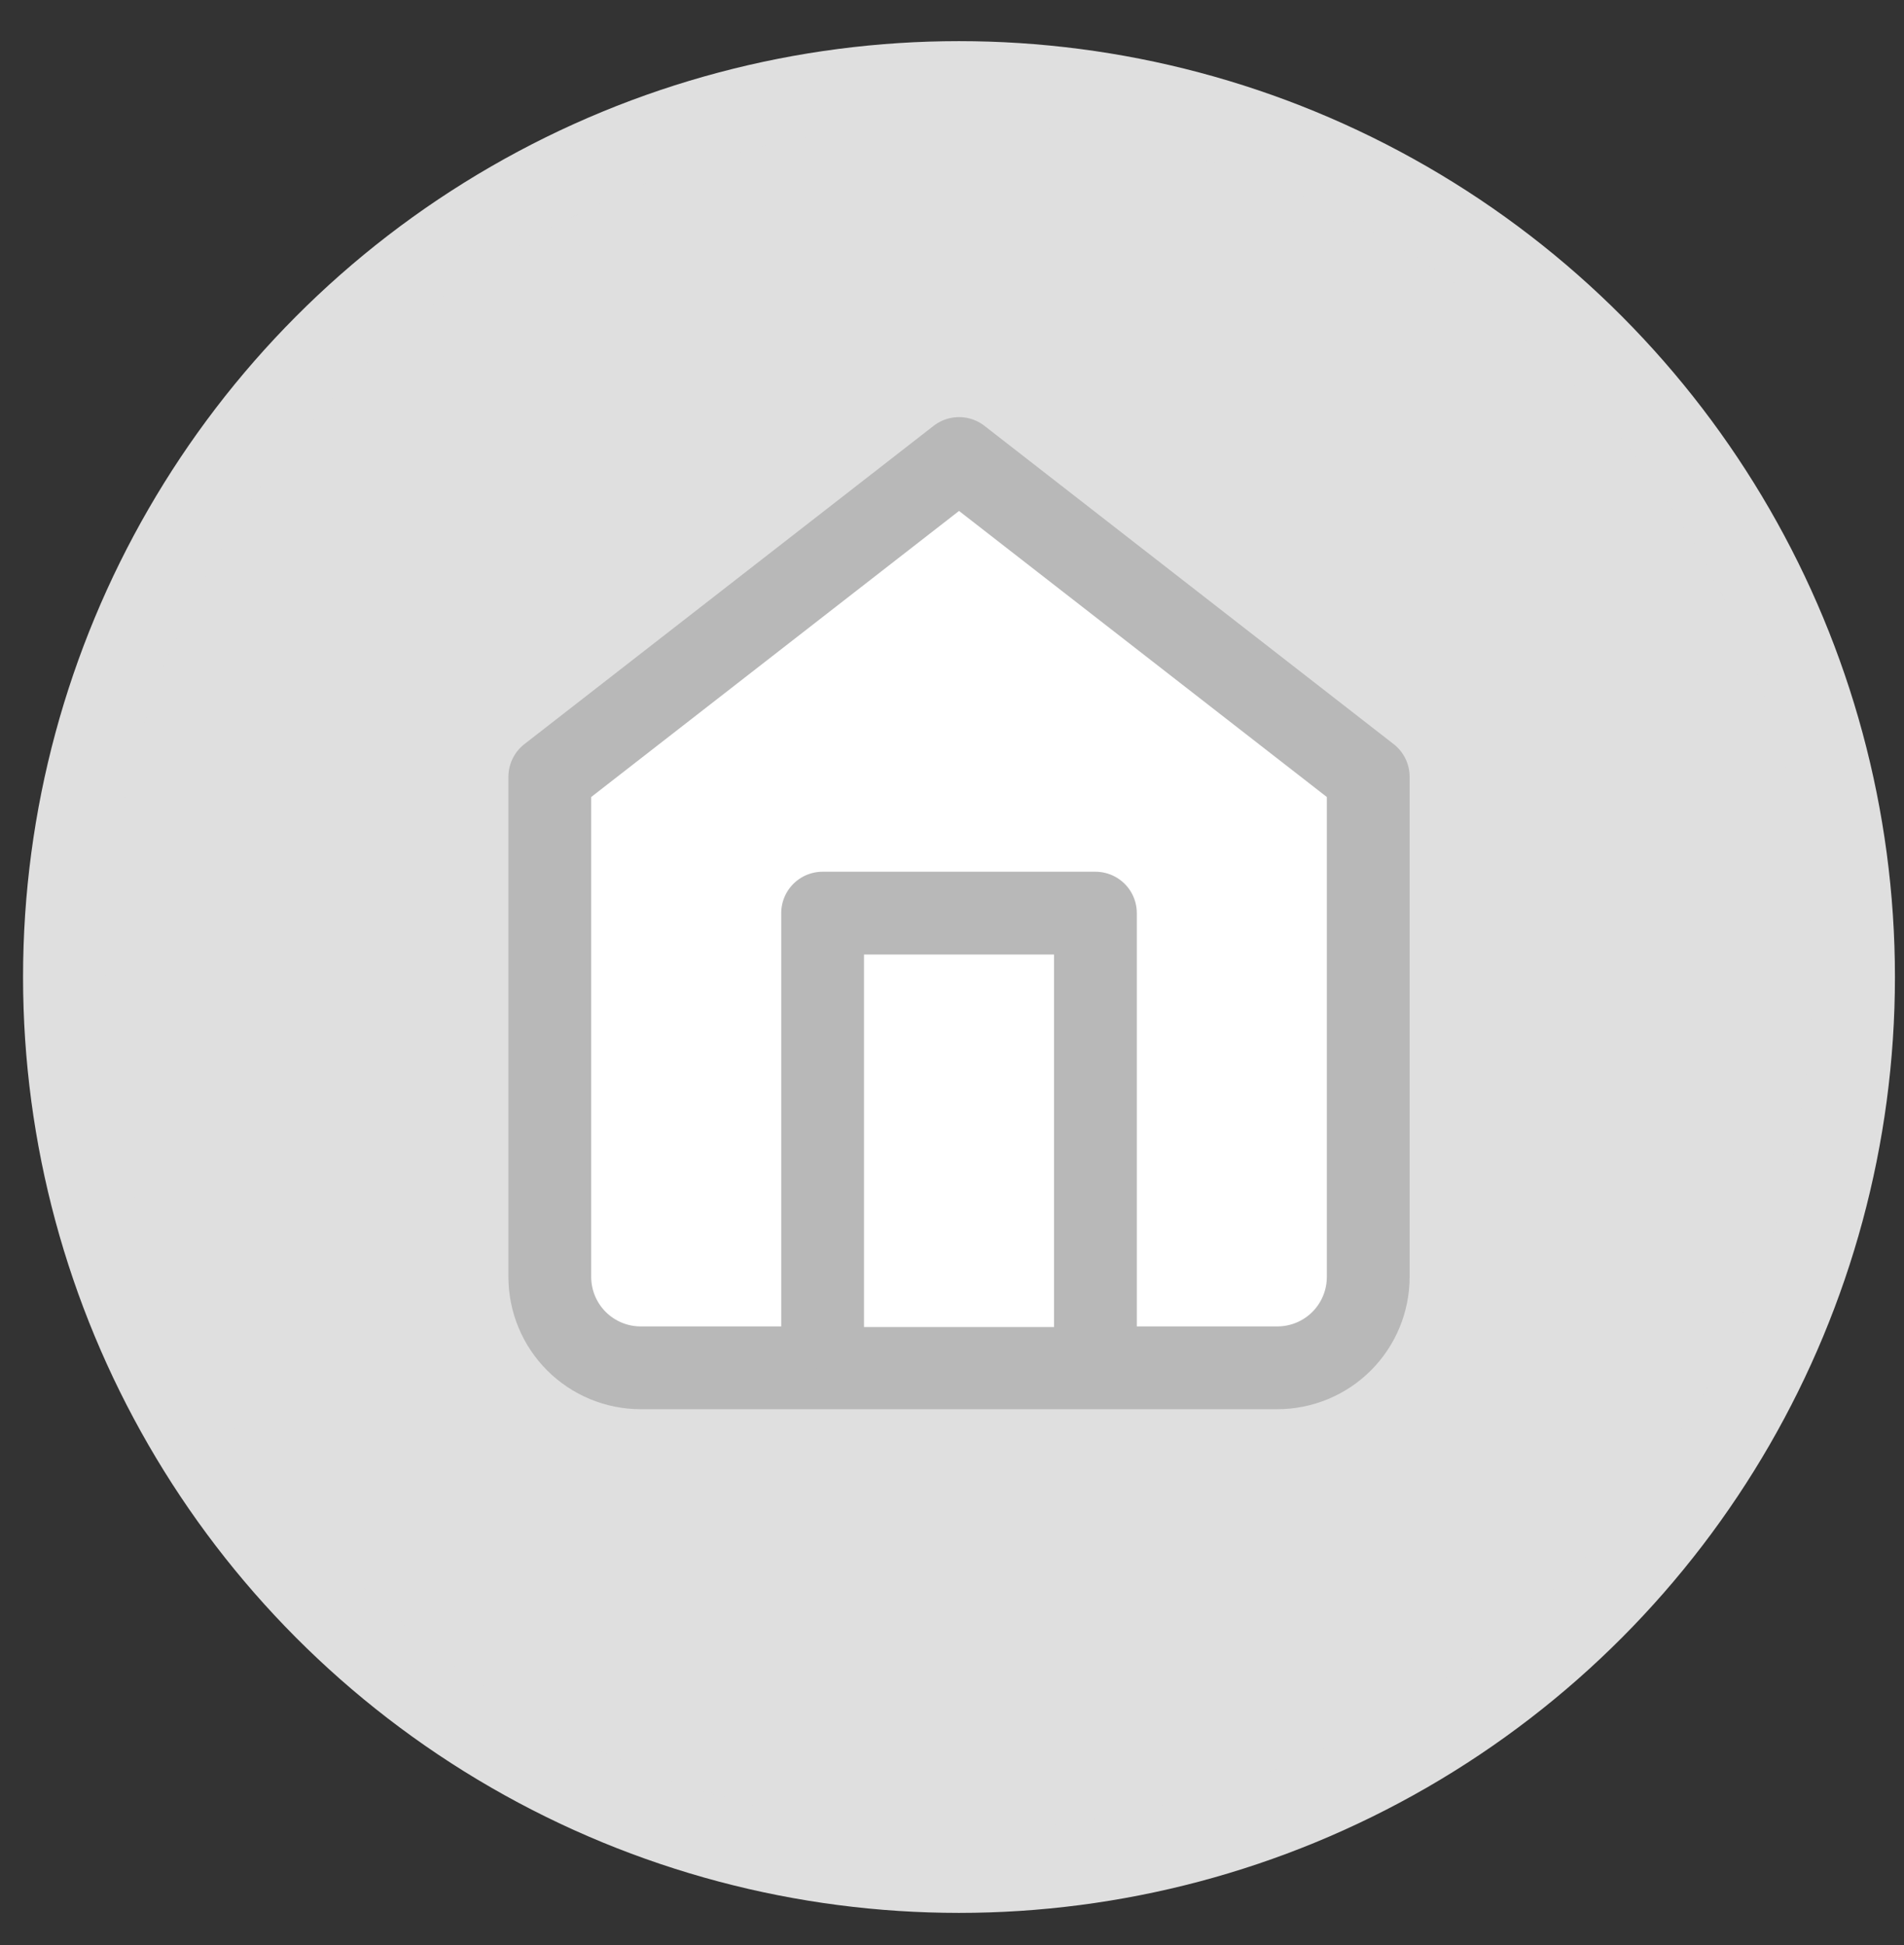 <svg width="46" height="47" viewBox="0 0 46 47" fill="none" xmlns="http://www.w3.org/2000/svg">
<rect x="0" y="0" width="46" height="47" fill="#333333" stroke="none"/>
<circle cx="23.169" cy="23.606" r="21.612" fill="#DFDFDF" stroke="#DFDFDF" stroke-width="2"/>
<path d="M13.283 18.768L23.17 11.078L33.056 18.768V30.851C33.056 31.434 32.825 31.993 32.413 32.405C32.001 32.817 31.442 33.048 30.859 33.048H15.48C14.898 33.048 14.339 32.817 13.927 32.405C13.515 31.993 13.283 31.434 13.283 30.851V18.768Z" fill="white" stroke="#B8B8B8" stroke-width="2" stroke-linecap="round" stroke-linejoin="round"/>
<path d="M19.874 32.063V22.062H26.465V32.063" fill="white"/>
<path d="M19.874 32.063V22.062H26.465V32.063" stroke="#B8B8B8" stroke-width="2" stroke-linecap="round" stroke-linejoin="round"/>
</svg>

